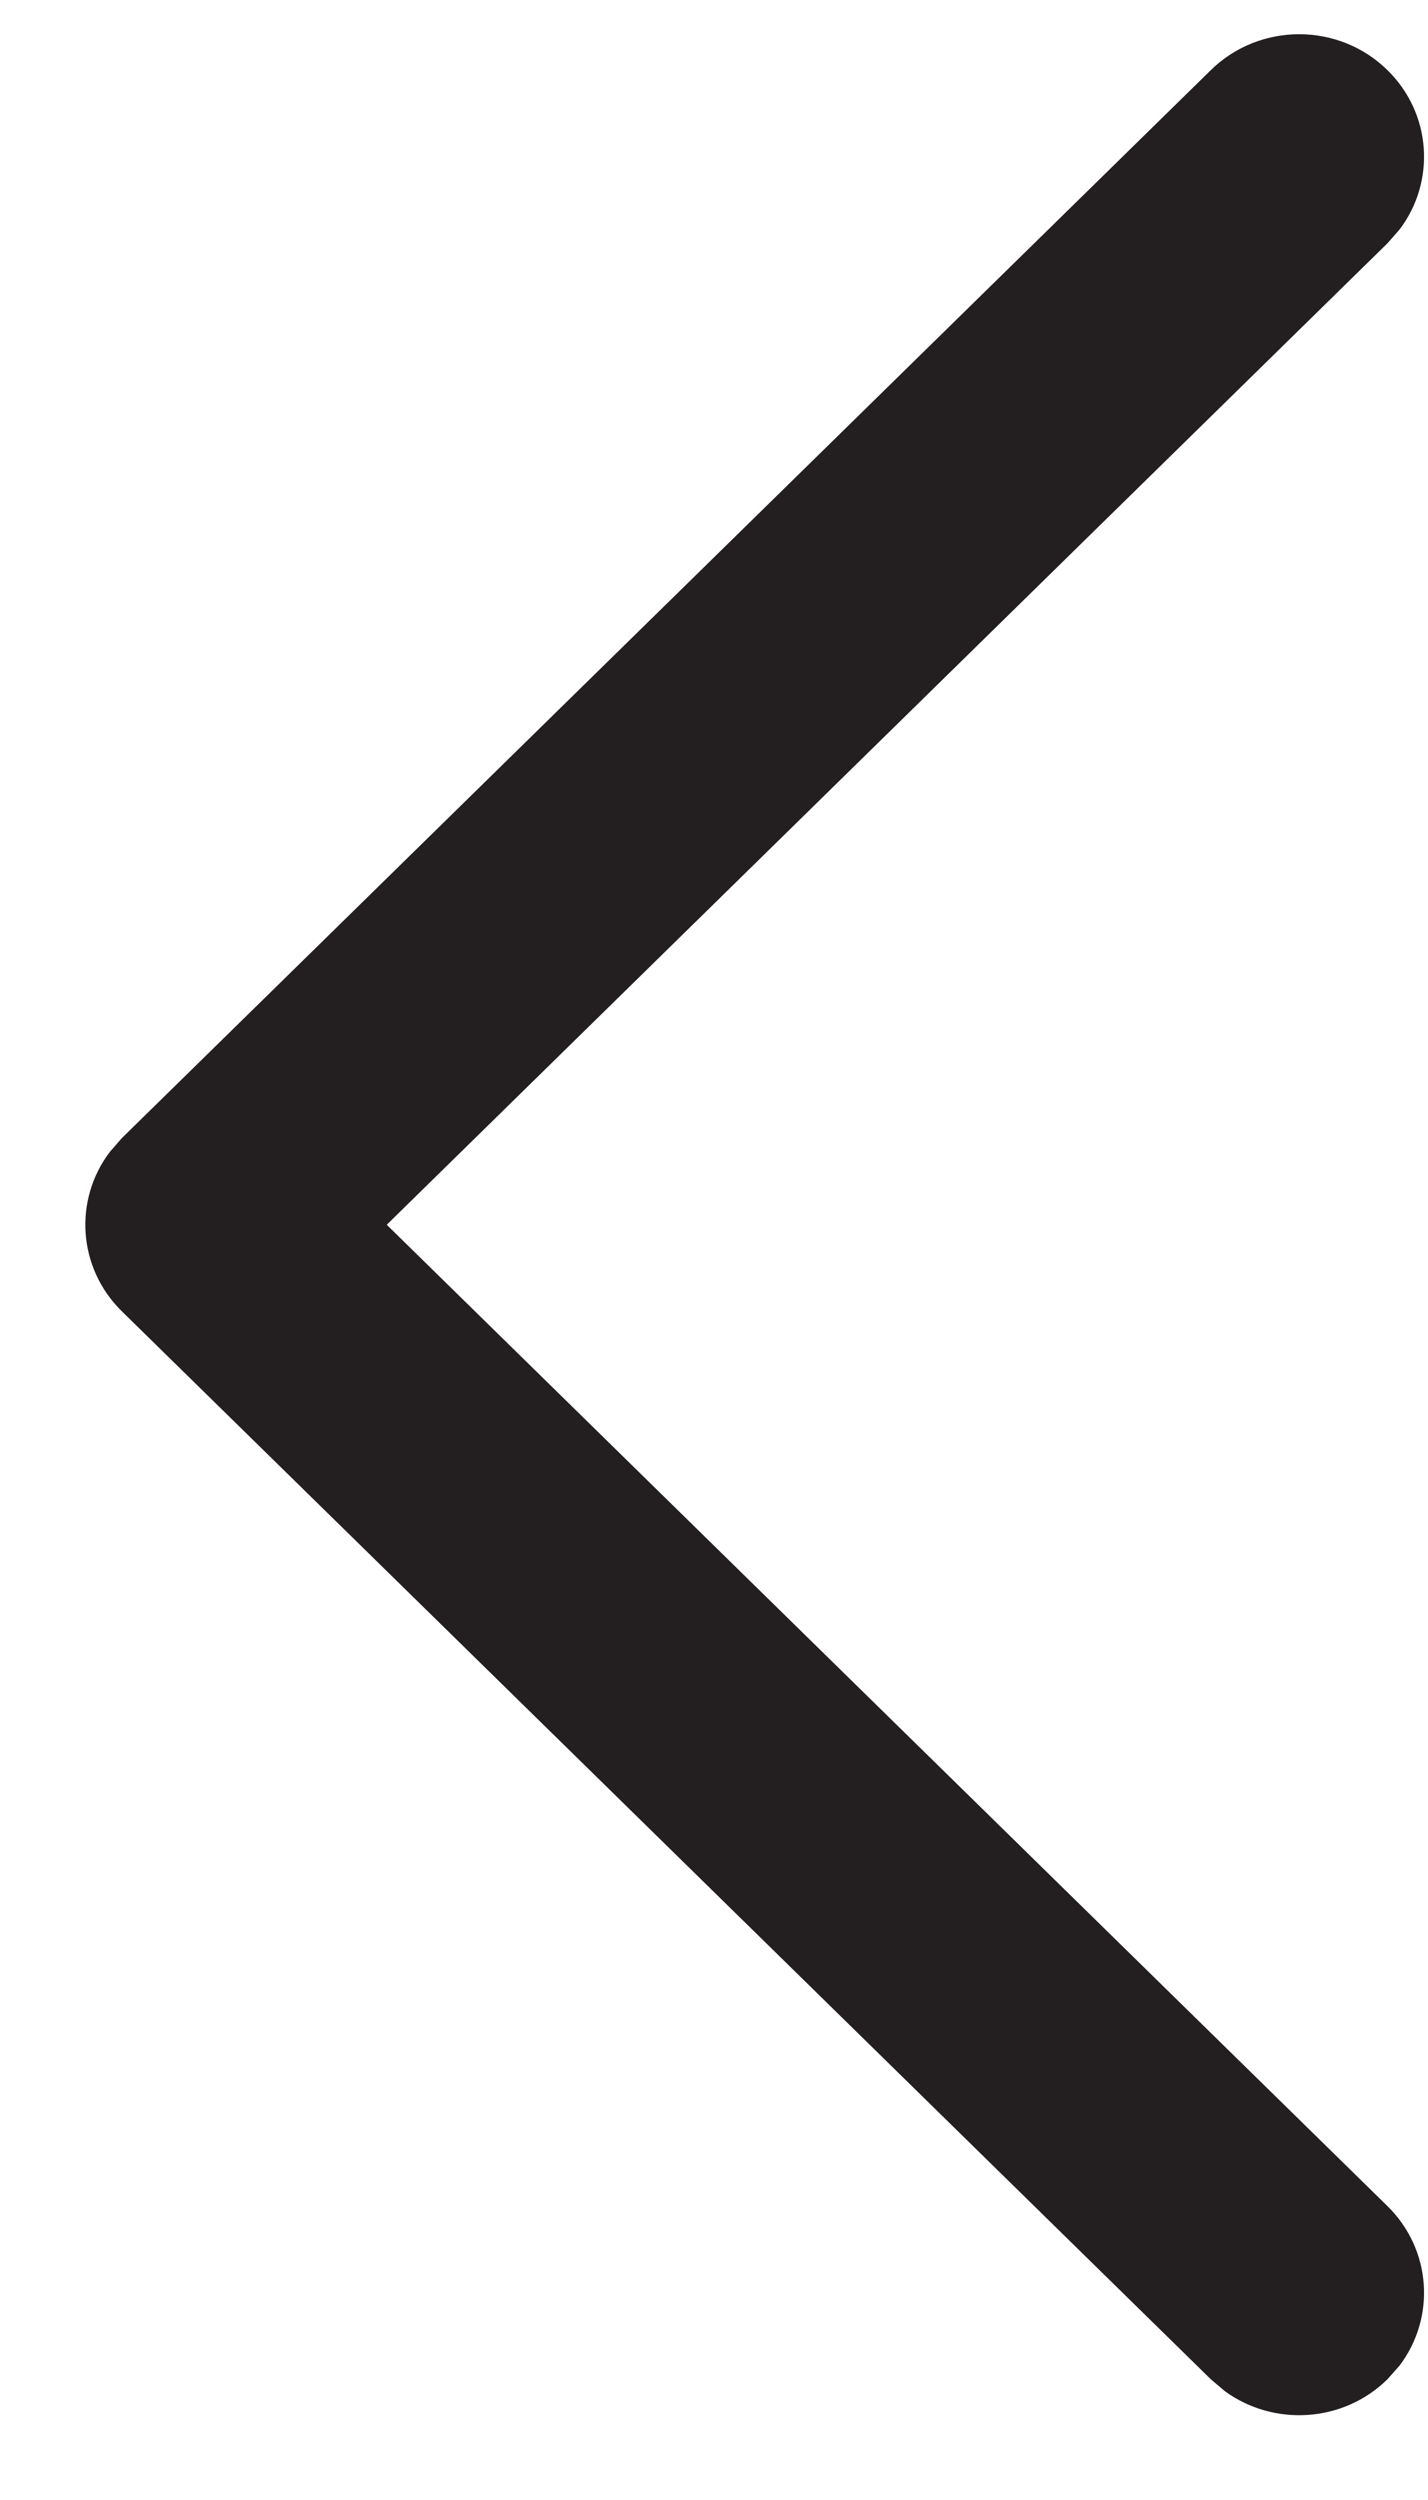 <svg width="12" height="21" viewBox="0 0 12 21" fill="none" xmlns="http://www.w3.org/2000/svg">
<path d="M11.659 0.589C12.032 0.954 12.066 1.526 11.761 1.928L11.659 2.044L3.25 10.288L11.659 18.531C12.032 18.897 12.066 19.468 11.761 19.871L11.659 19.986C11.287 20.352 10.704 20.385 10.293 20.086L10.175 19.986L1.024 11.015C0.652 10.65 0.618 10.078 0.923 9.676L1.024 9.56L10.175 0.589C10.585 0.187 11.25 0.187 11.659 0.589Z" fill="#231F20"/>
</svg>
